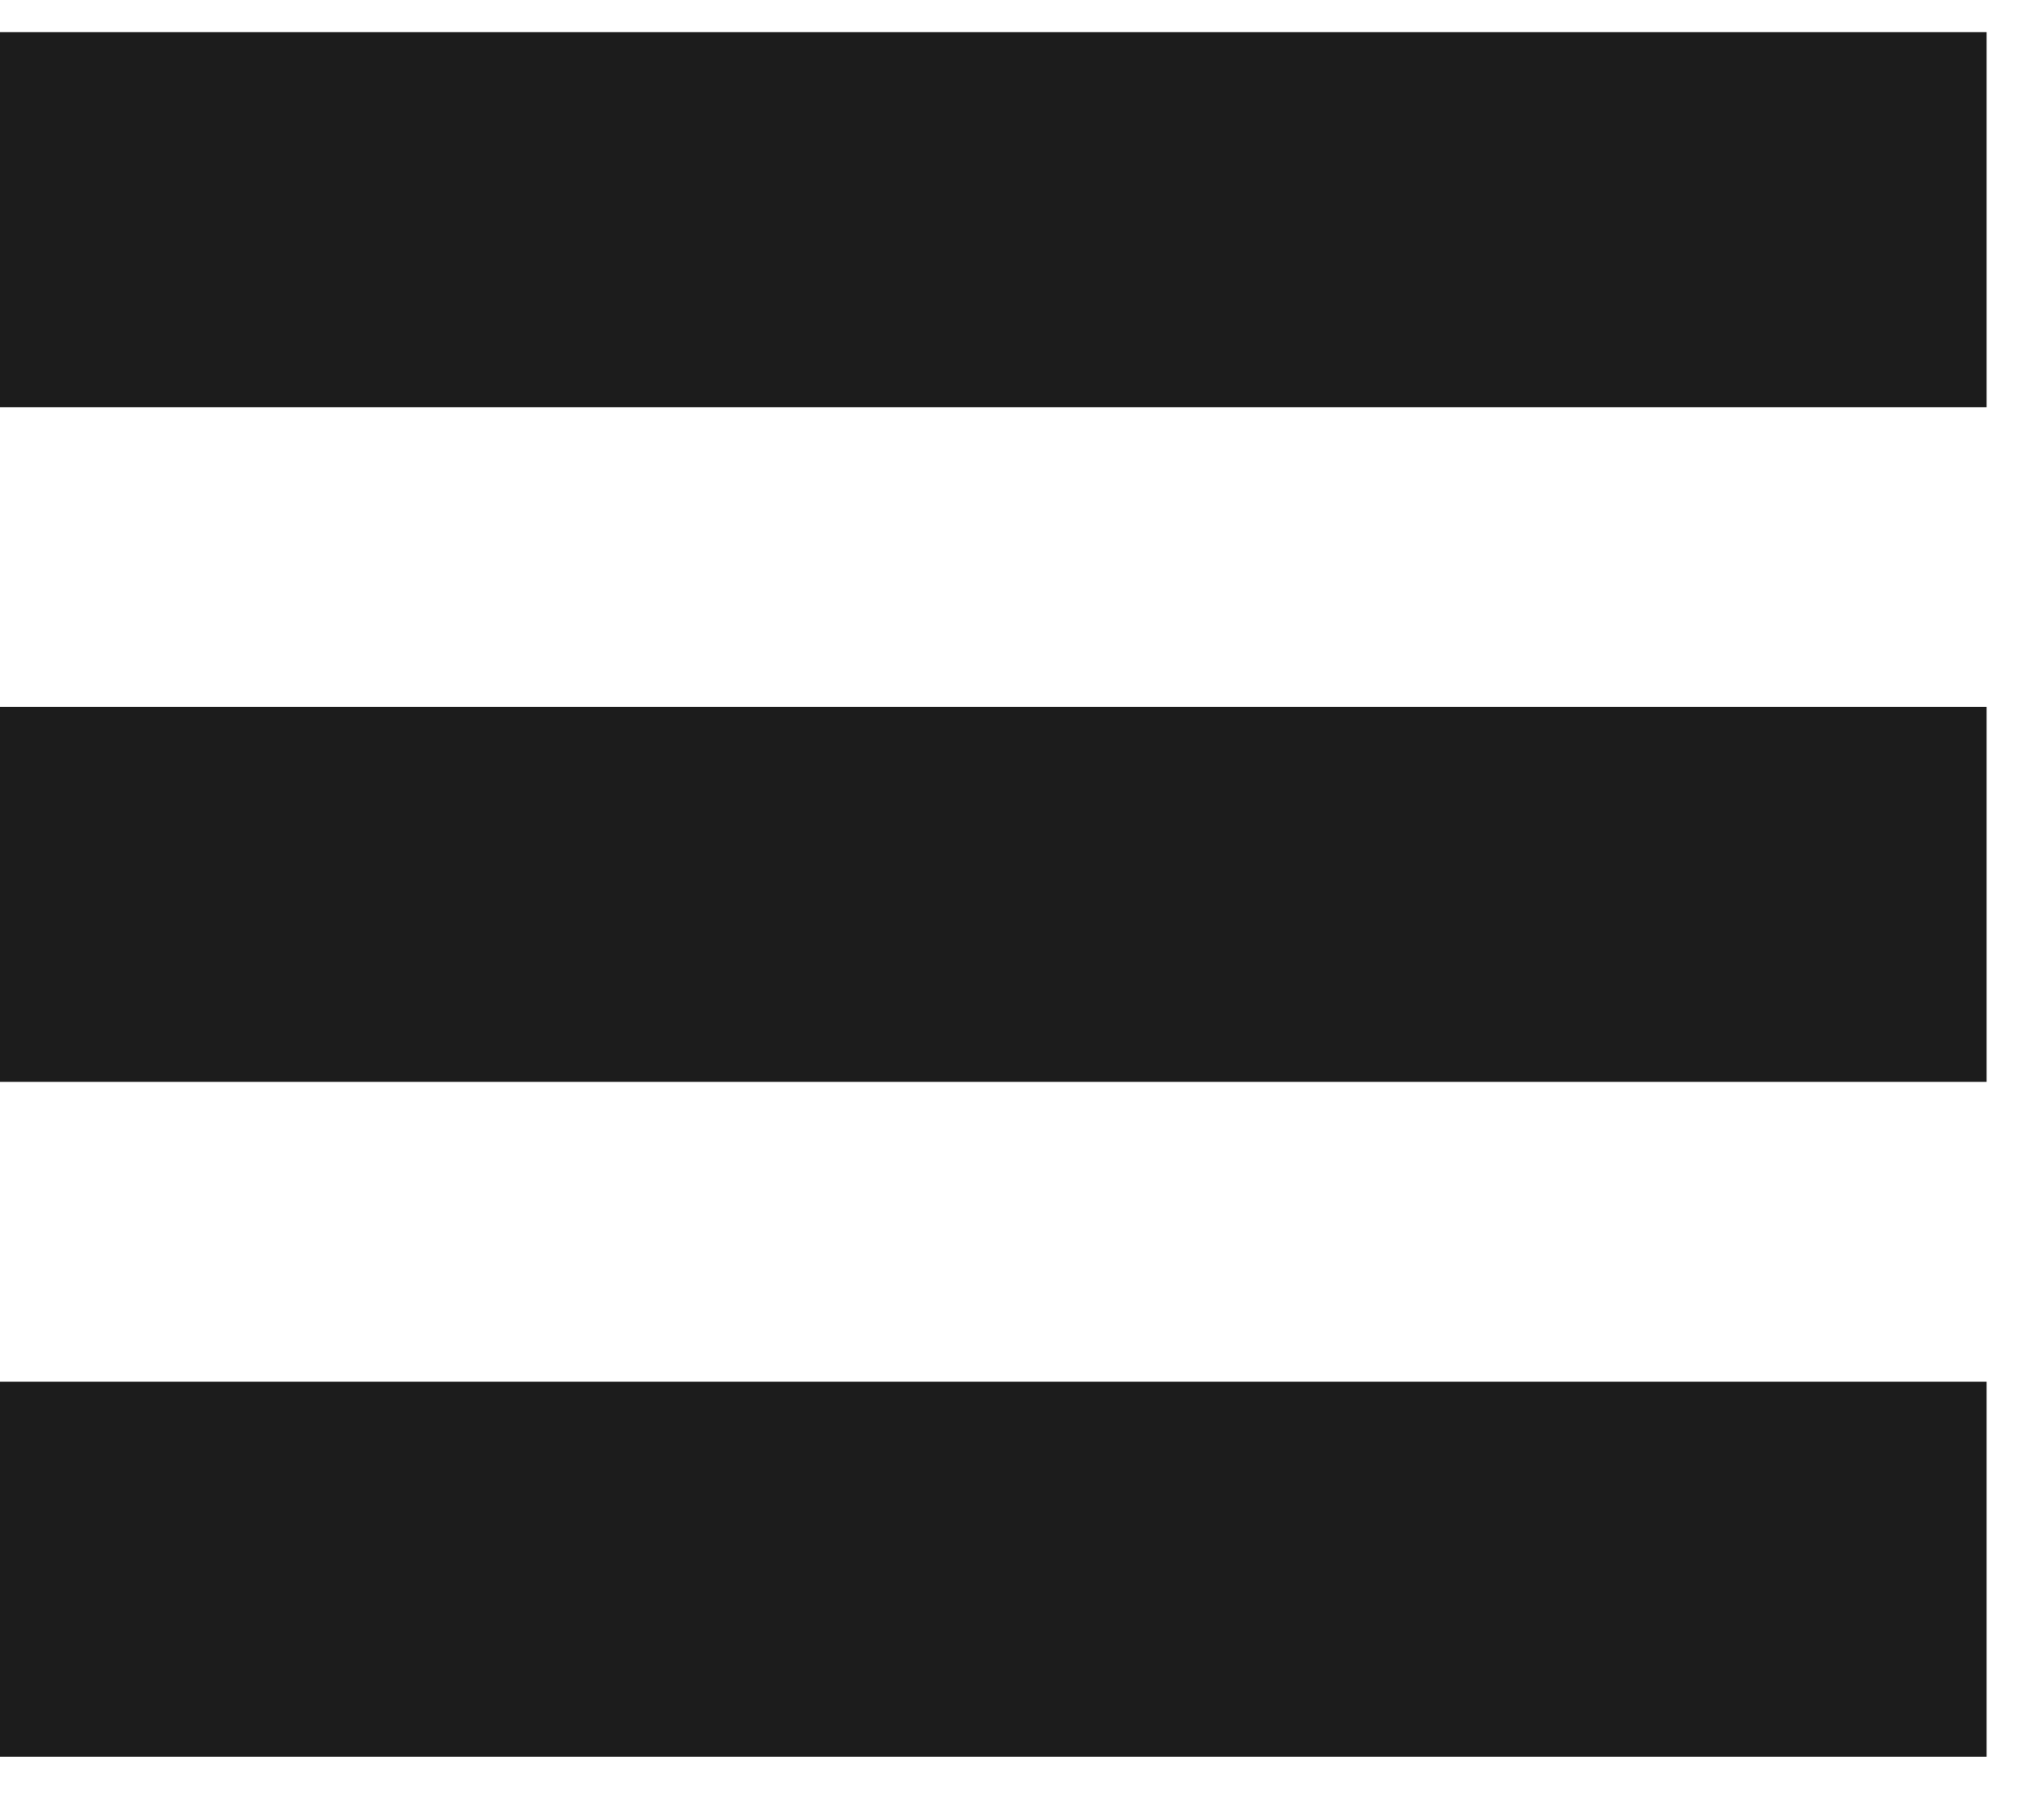 <svg width="20" height="18" viewBox="0 0 20 18" fill="none" xmlns="http://www.w3.org/2000/svg">
<path id="Vector" d="M0 0.318H19.65V4.027H0V0.318ZM0 6.991H19.65V10.7H0V6.991ZM0 13.665H19.65V17.374H0V13.665Z" fill="#1C1C1C"/>
</svg>
